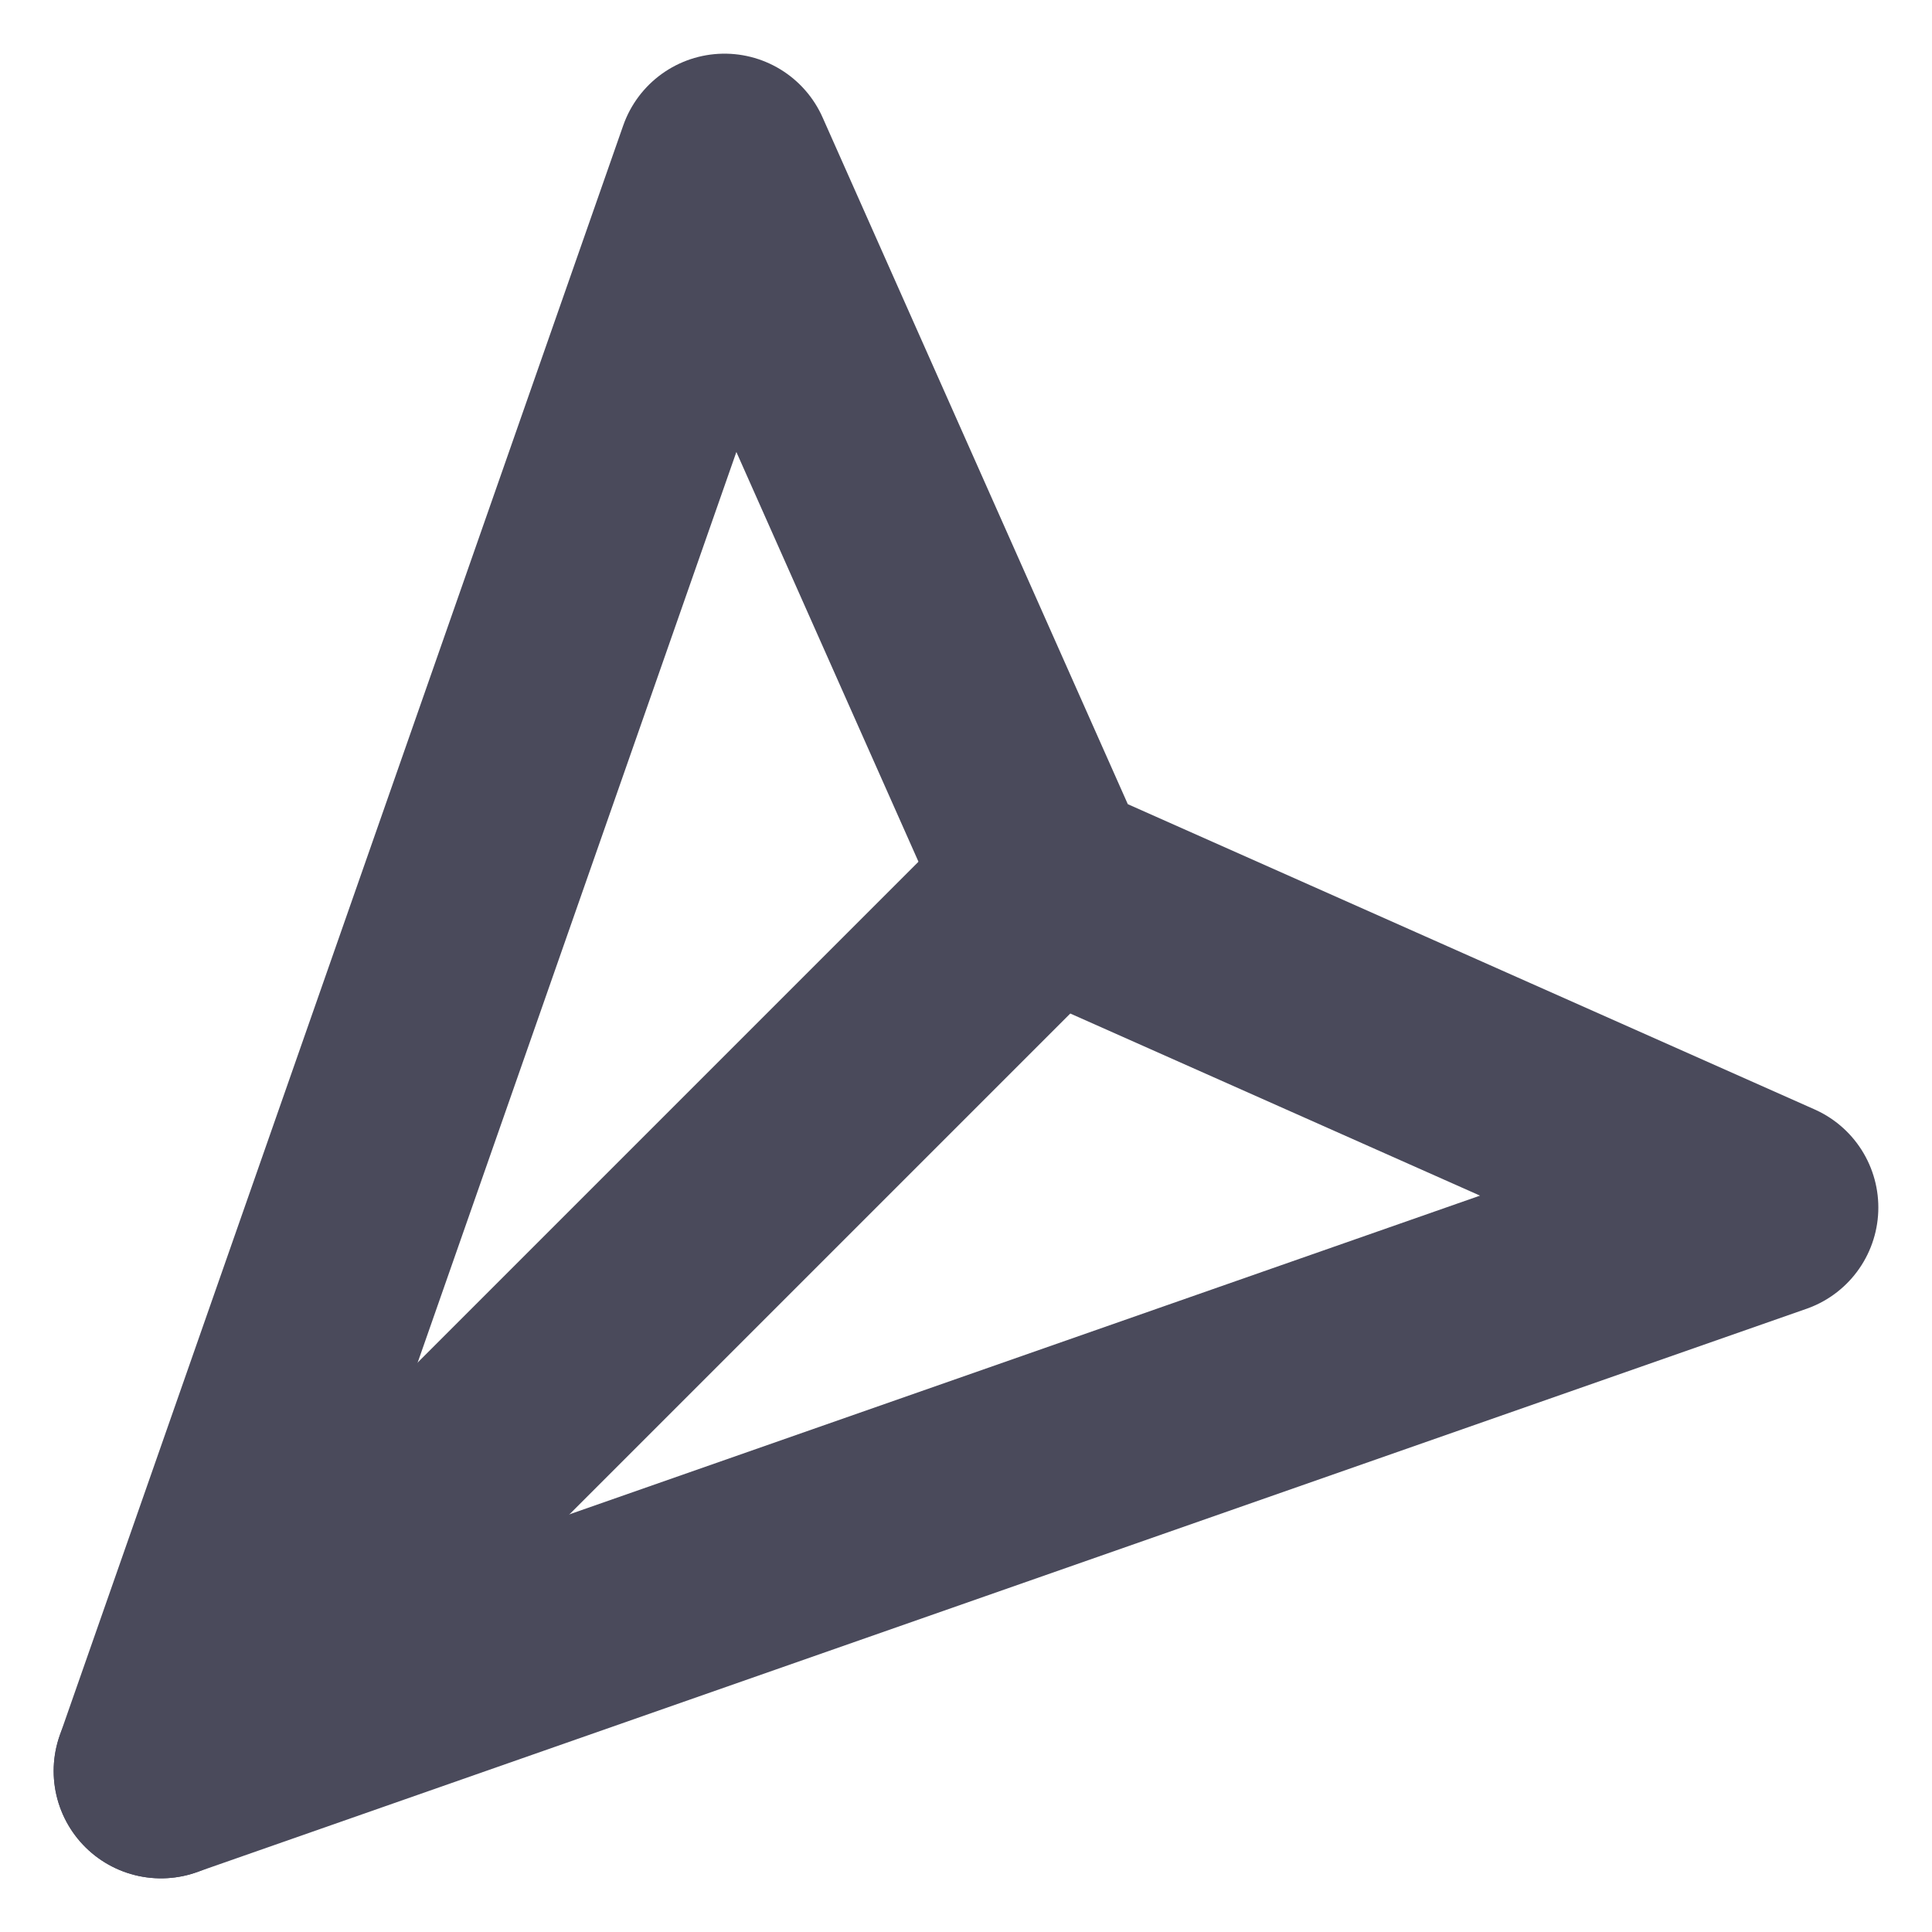 <svg width="18" height="18" viewBox="0 0 18 18" fill="none" xmlns="http://www.w3.org/2000/svg">
<path d="M1.5 16.5L9.75 8.25" stroke="#4A4A5B" stroke-width="2" stroke-linecap="round" stroke-linejoin="round"/>
<path d="M1.5 16.5L6.75 1.5L9.75 8.25L16.5 11.25L1.5 16.5Z" stroke="#4A4A5B" stroke-width="2" stroke-linecap="round" stroke-linejoin="round"/>
</svg>
